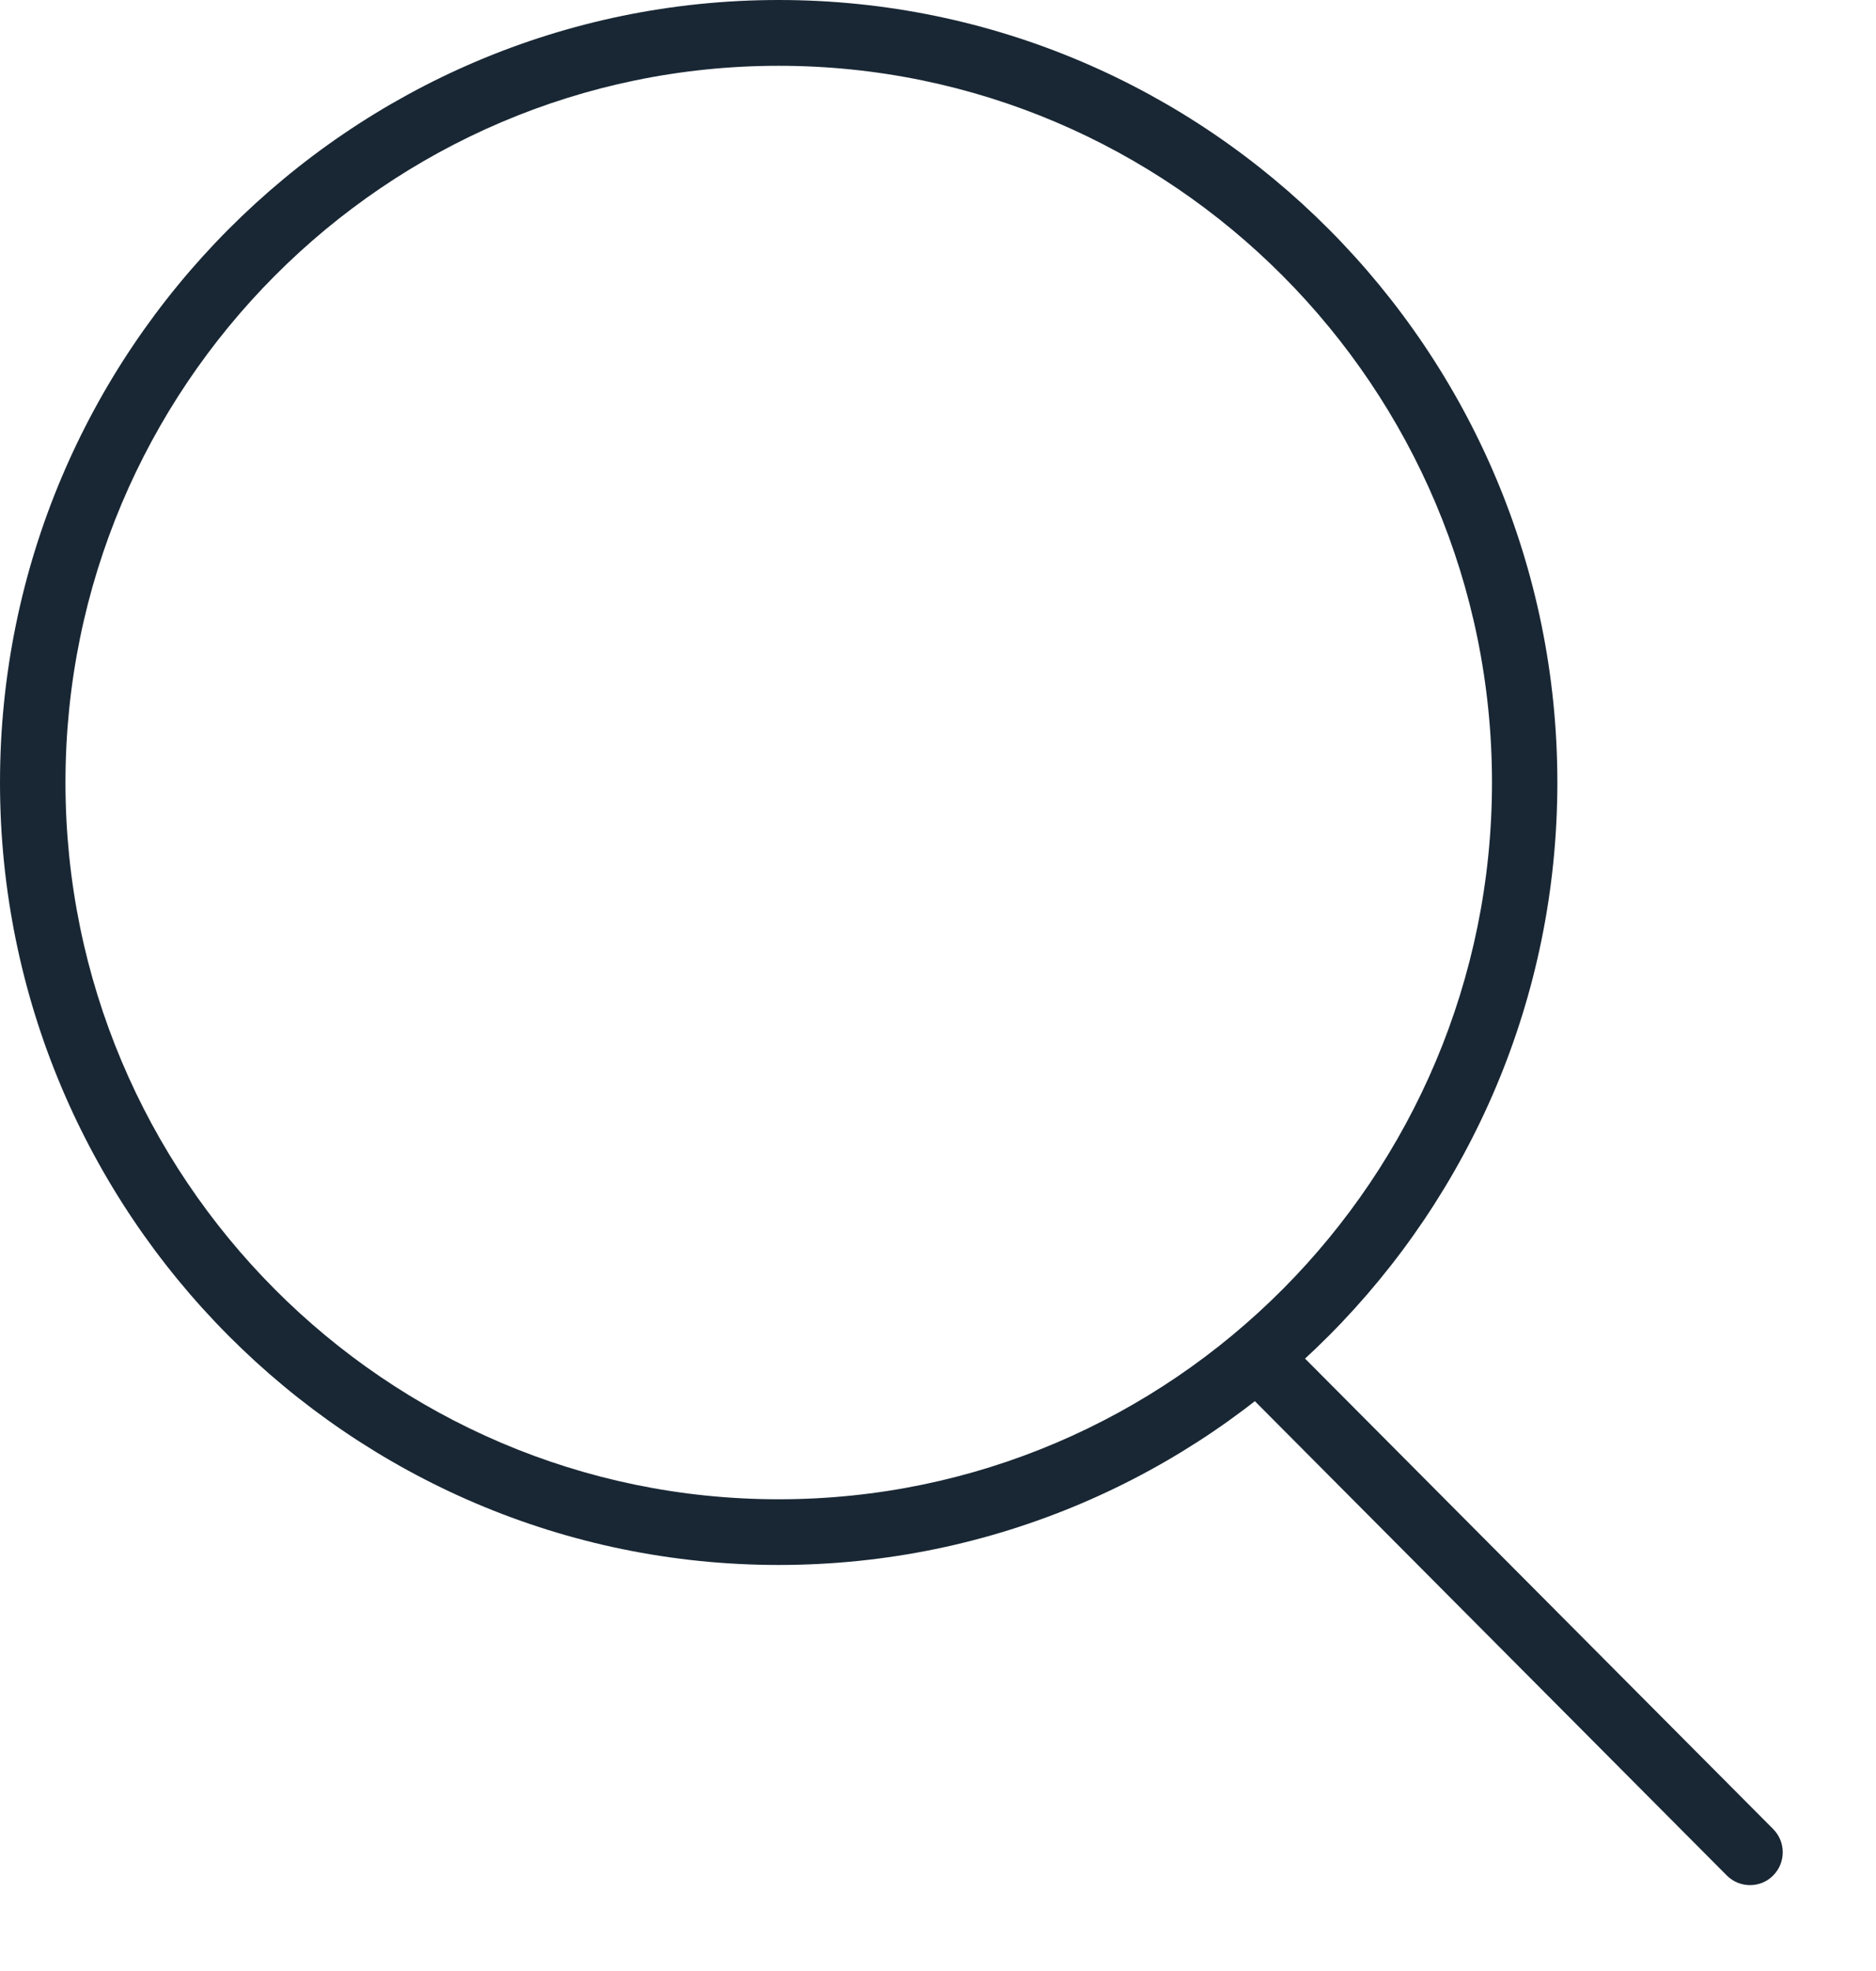 <svg width="20" height="21" viewBox="0 0 20 21" fill="none" xmlns="http://www.w3.org/2000/svg">
<path d="M8.302 16.674C3.724 16.674 0 12.934 0 8.337C0 3.74 3.724 0 8.302 0C12.879 0 16.603 3.74 16.603 8.337C16.603 12.934 12.879 16.674 8.302 16.674ZM8.302 0.701C4.109 0.701 0.698 4.127 0.698 8.337C0.698 12.548 4.109 15.974 8.302 15.974C12.495 15.974 15.906 12.548 15.906 8.337C15.906 4.126 12.494 0.701 8.302 0.701Z" fill="#192734"/>
<path d="M18.657 20.085C18.568 20.085 18.478 20.051 18.41 19.983L13.191 14.741C13.055 14.604 13.055 14.382 13.191 14.245C13.328 14.108 13.548 14.108 13.684 14.245L18.903 19.487C19.04 19.624 19.04 19.846 18.903 19.983C18.835 20.052 18.746 20.085 18.657 20.085Z" fill="#192734"/>
</svg>
